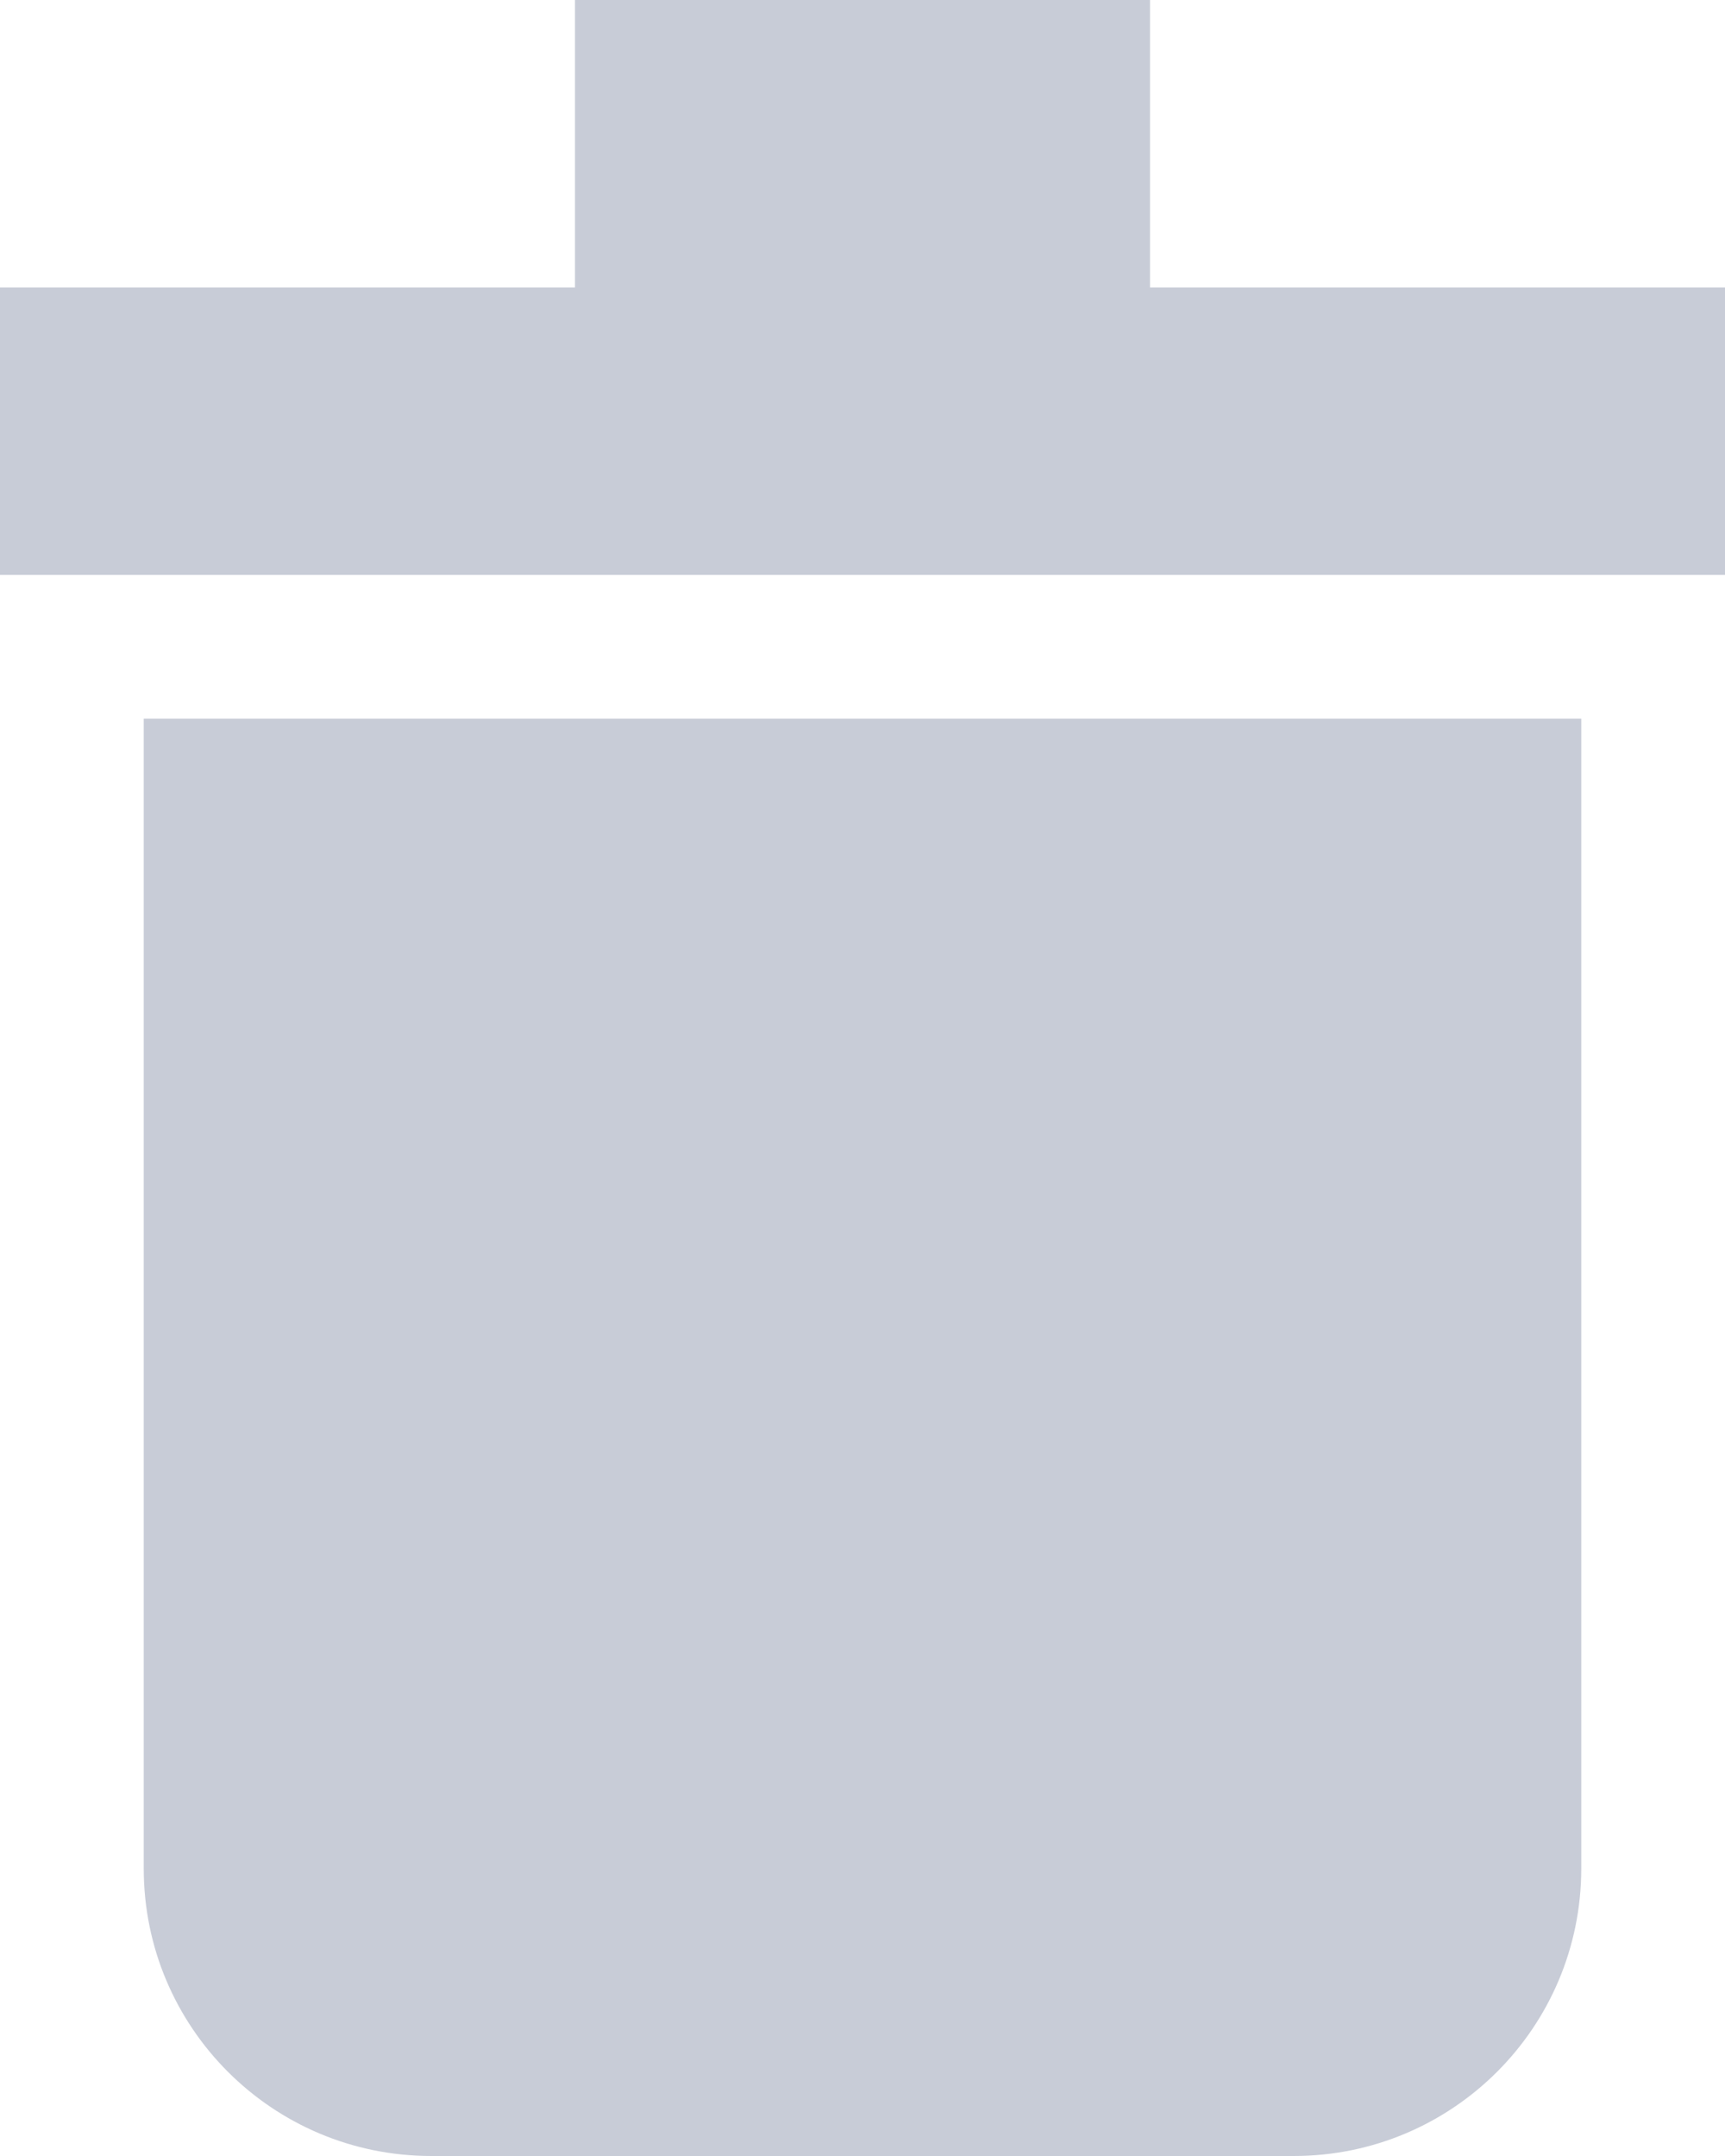 <svg width="12" height="15" viewBox="0 0 12 15" fill="none" xmlns="http://www.w3.org/2000/svg">
<path fill-rule="evenodd" clip-rule="evenodd" d="M8 0H4V2H0V4H12V2H8V0ZM1 5H11V13C11 14.105 10.105 15 9 15H3C1.895 15 1 14.105 1 13V5Z" fill="#C8CCD7"/>
</svg>
